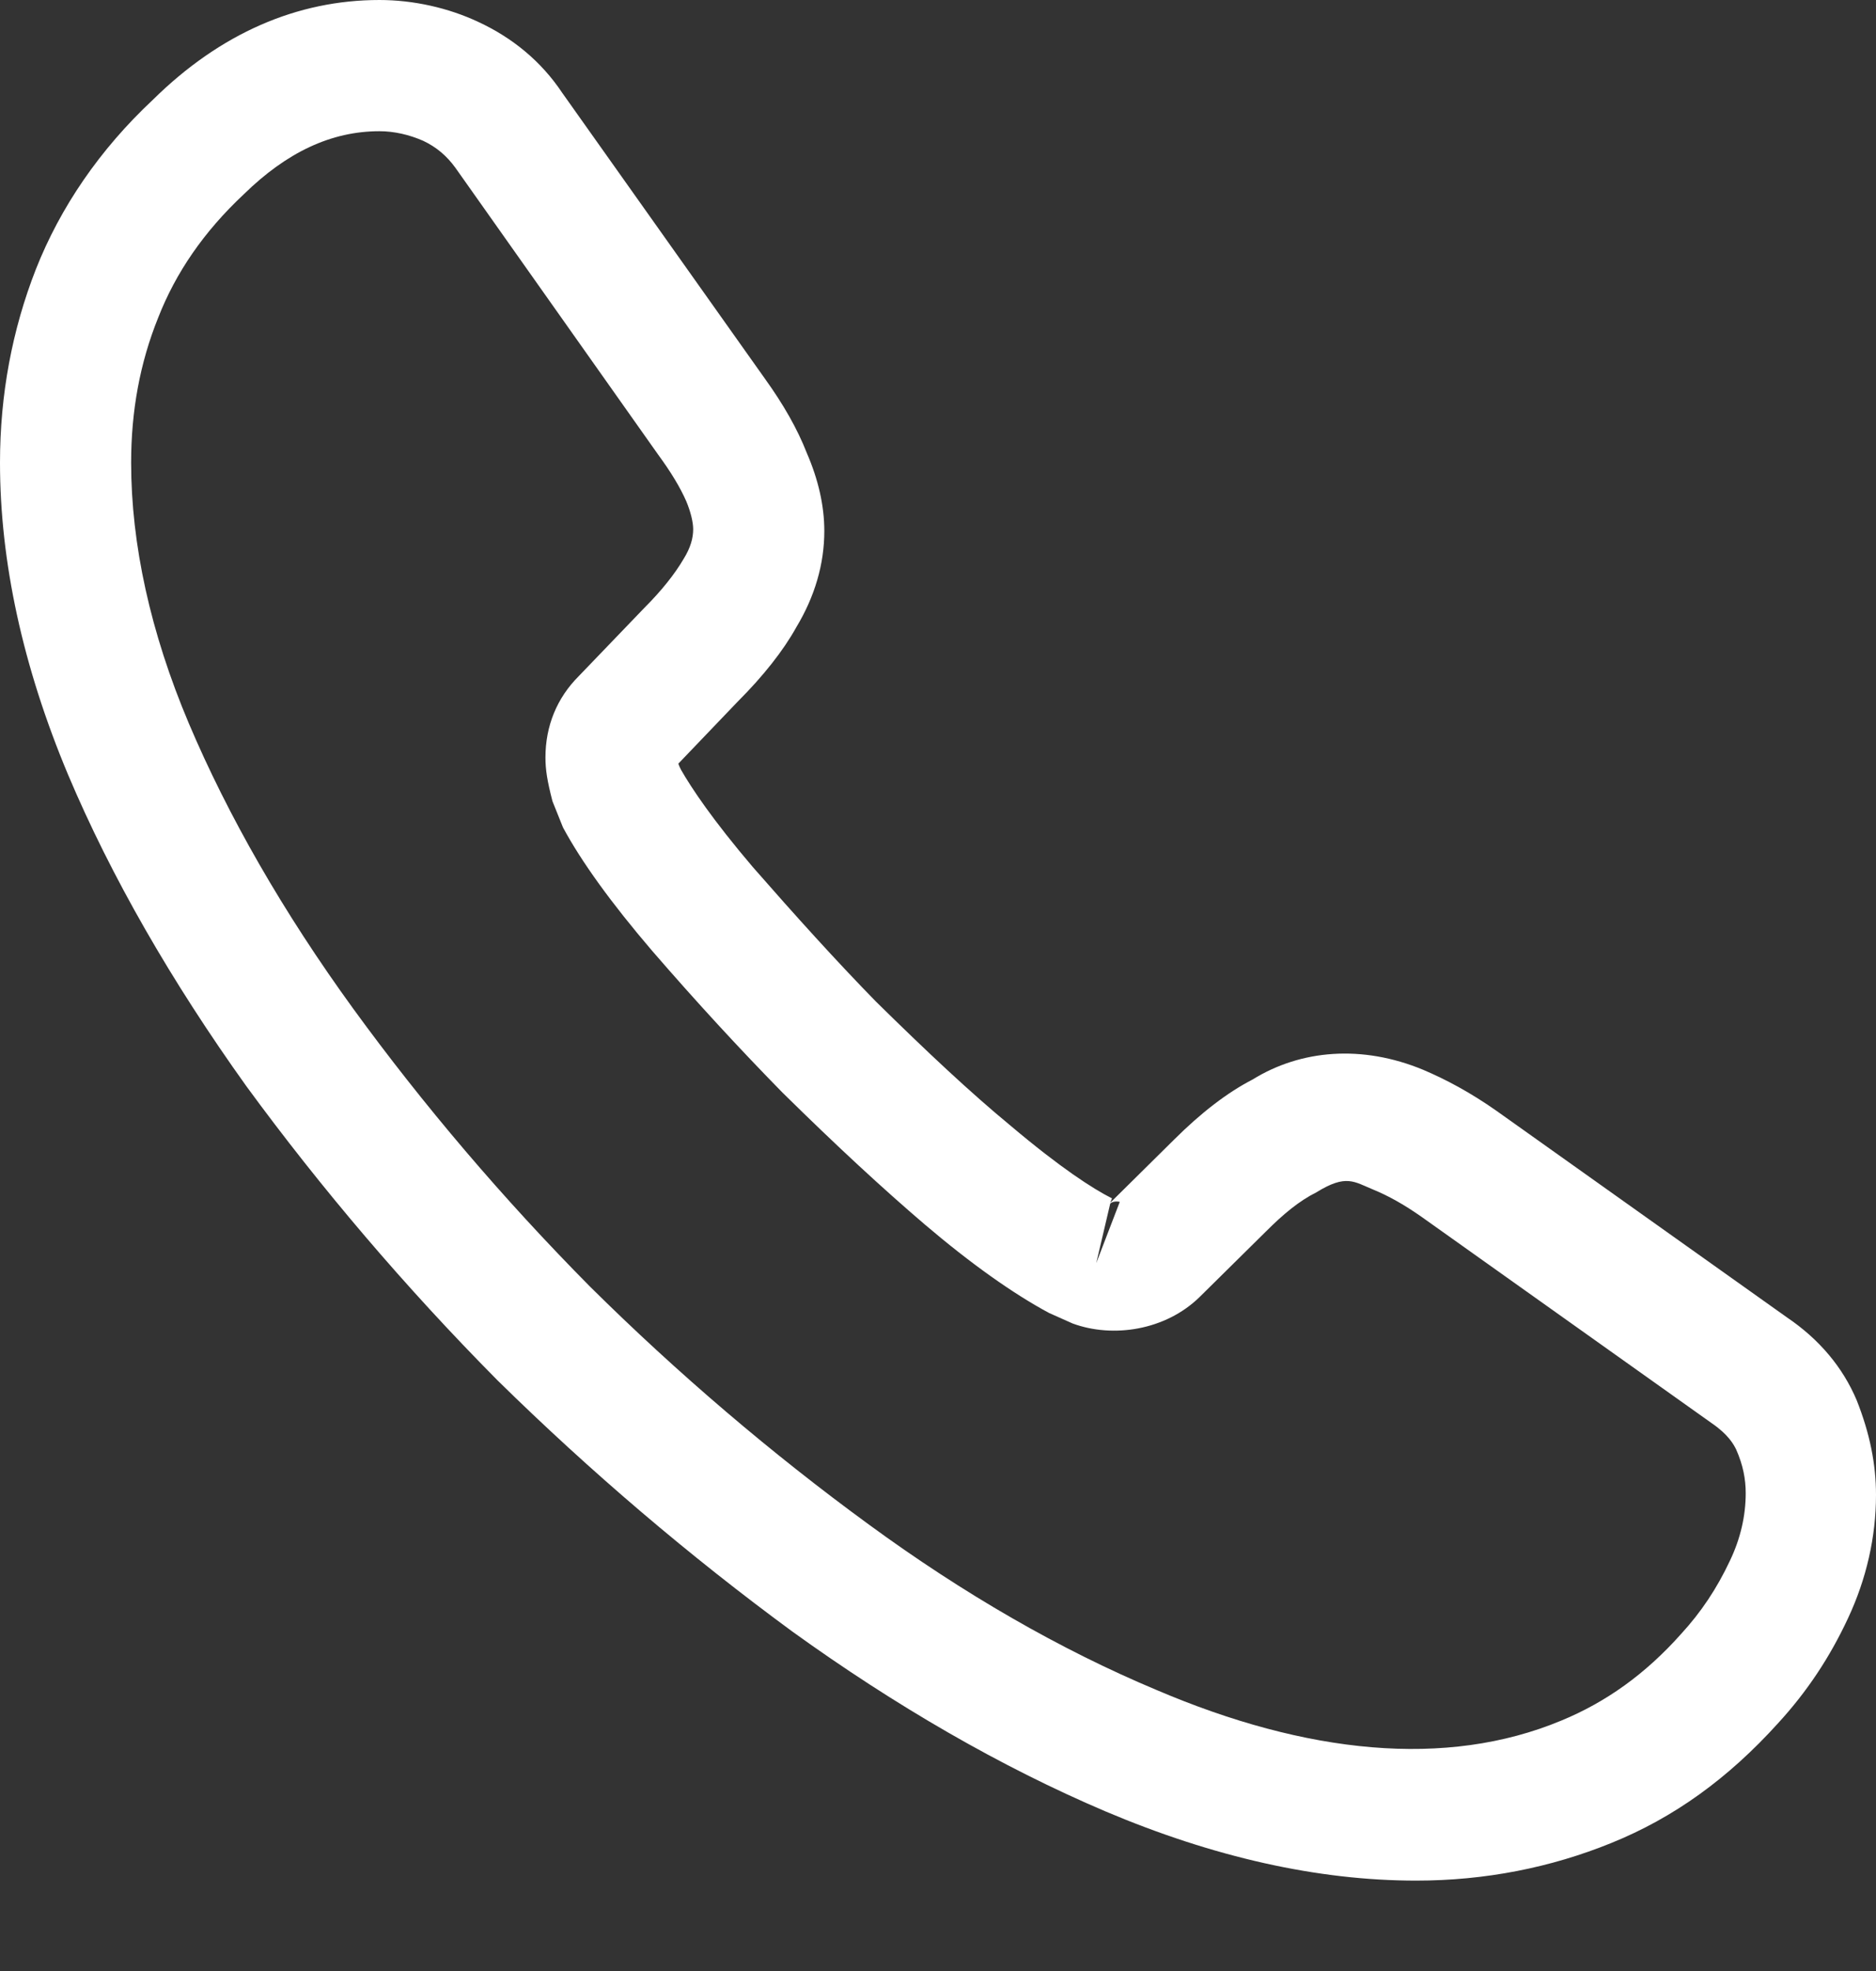 <svg width="20" height="21" viewBox="0 0 20 21" fill="none" xmlns="http://www.w3.org/2000/svg">
<rect x="0" y="0" width="20" height="21" fill="#333333" stroke="none"/>
<path d="M15.098 20.037C14.045 20.037 12.936 19.786 11.789 19.301C10.671 18.826 9.543 18.173 8.444 17.381C7.353 16.58 6.3 15.685 5.303 14.706C4.315 13.709 3.42 12.656 2.628 11.575C1.827 10.457 1.184 9.338 0.727 8.257C0.242 7.102 0 5.983 0 4.93C0 4.203 0.13 3.514 0.382 2.87C0.643 2.209 1.062 1.594 1.631 1.062C2.349 0.354 3.169 0 4.045 0C4.408 0 4.781 0.084 5.098 0.233C5.461 0.401 5.769 0.652 5.993 0.988L8.155 4.035C8.35 4.306 8.5 4.567 8.602 4.828C8.723 5.107 8.788 5.387 8.788 5.657C8.788 6.011 8.686 6.356 8.49 6.682C8.35 6.934 8.136 7.204 7.866 7.474L7.232 8.136C7.241 8.164 7.251 8.183 7.26 8.201C7.372 8.397 7.596 8.733 8.024 9.236C8.481 9.758 8.91 10.233 9.338 10.671C9.888 11.212 10.345 11.64 10.774 11.994C11.305 12.442 11.65 12.665 11.855 12.768L11.836 12.815L12.516 12.143C12.805 11.855 13.085 11.64 13.355 11.501C13.868 11.184 14.52 11.128 15.172 11.398C15.415 11.501 15.676 11.64 15.955 11.836L19.049 14.035C19.394 14.268 19.646 14.567 19.795 14.921C19.935 15.275 20 15.601 20 15.927C20 16.375 19.898 16.822 19.702 17.241C19.506 17.661 19.264 18.024 18.956 18.36C18.425 18.947 17.847 19.366 17.176 19.637C16.533 19.898 15.834 20.037 15.098 20.037ZM4.045 1.398C3.532 1.398 3.057 1.622 2.6 2.069C2.171 2.47 1.873 2.908 1.687 3.383C1.491 3.868 1.398 4.38 1.398 4.93C1.398 5.797 1.603 6.738 2.013 7.707C2.432 8.695 3.02 9.72 3.765 10.746C4.511 11.771 5.359 12.768 6.291 13.709C7.223 14.632 8.229 15.489 9.264 16.244C10.27 16.98 11.305 17.577 12.33 18.006C13.924 18.686 15.415 18.844 16.645 18.332C17.12 18.136 17.54 17.838 17.922 17.409C18.136 17.176 18.304 16.924 18.444 16.626C18.555 16.393 18.611 16.151 18.611 15.909C18.611 15.76 18.583 15.61 18.509 15.443C18.481 15.387 18.425 15.284 18.248 15.163L15.154 12.964C14.967 12.833 14.8 12.74 14.641 12.675C14.436 12.591 14.352 12.507 14.035 12.703C13.849 12.796 13.681 12.936 13.495 13.122L12.787 13.821C12.423 14.175 11.864 14.259 11.435 14.101L11.184 13.989C10.802 13.784 10.354 13.467 9.86 13.047C9.413 12.665 8.928 12.218 8.341 11.64C7.884 11.174 7.428 10.68 6.952 10.13C6.514 9.618 6.198 9.18 6.002 8.816L5.89 8.537C5.834 8.322 5.815 8.201 5.815 8.071C5.815 7.735 5.937 7.437 6.17 7.204L6.869 6.477C7.055 6.291 7.195 6.114 7.288 5.955C7.363 5.834 7.39 5.732 7.39 5.638C7.39 5.564 7.363 5.452 7.316 5.34C7.251 5.191 7.148 5.023 7.018 4.846L4.856 1.789C4.762 1.659 4.651 1.566 4.511 1.5C4.362 1.435 4.203 1.398 4.045 1.398ZM11.836 12.824L11.687 13.458L11.938 12.805C11.892 12.796 11.855 12.805 11.836 12.824Z" fill="white"/>
</svg>
